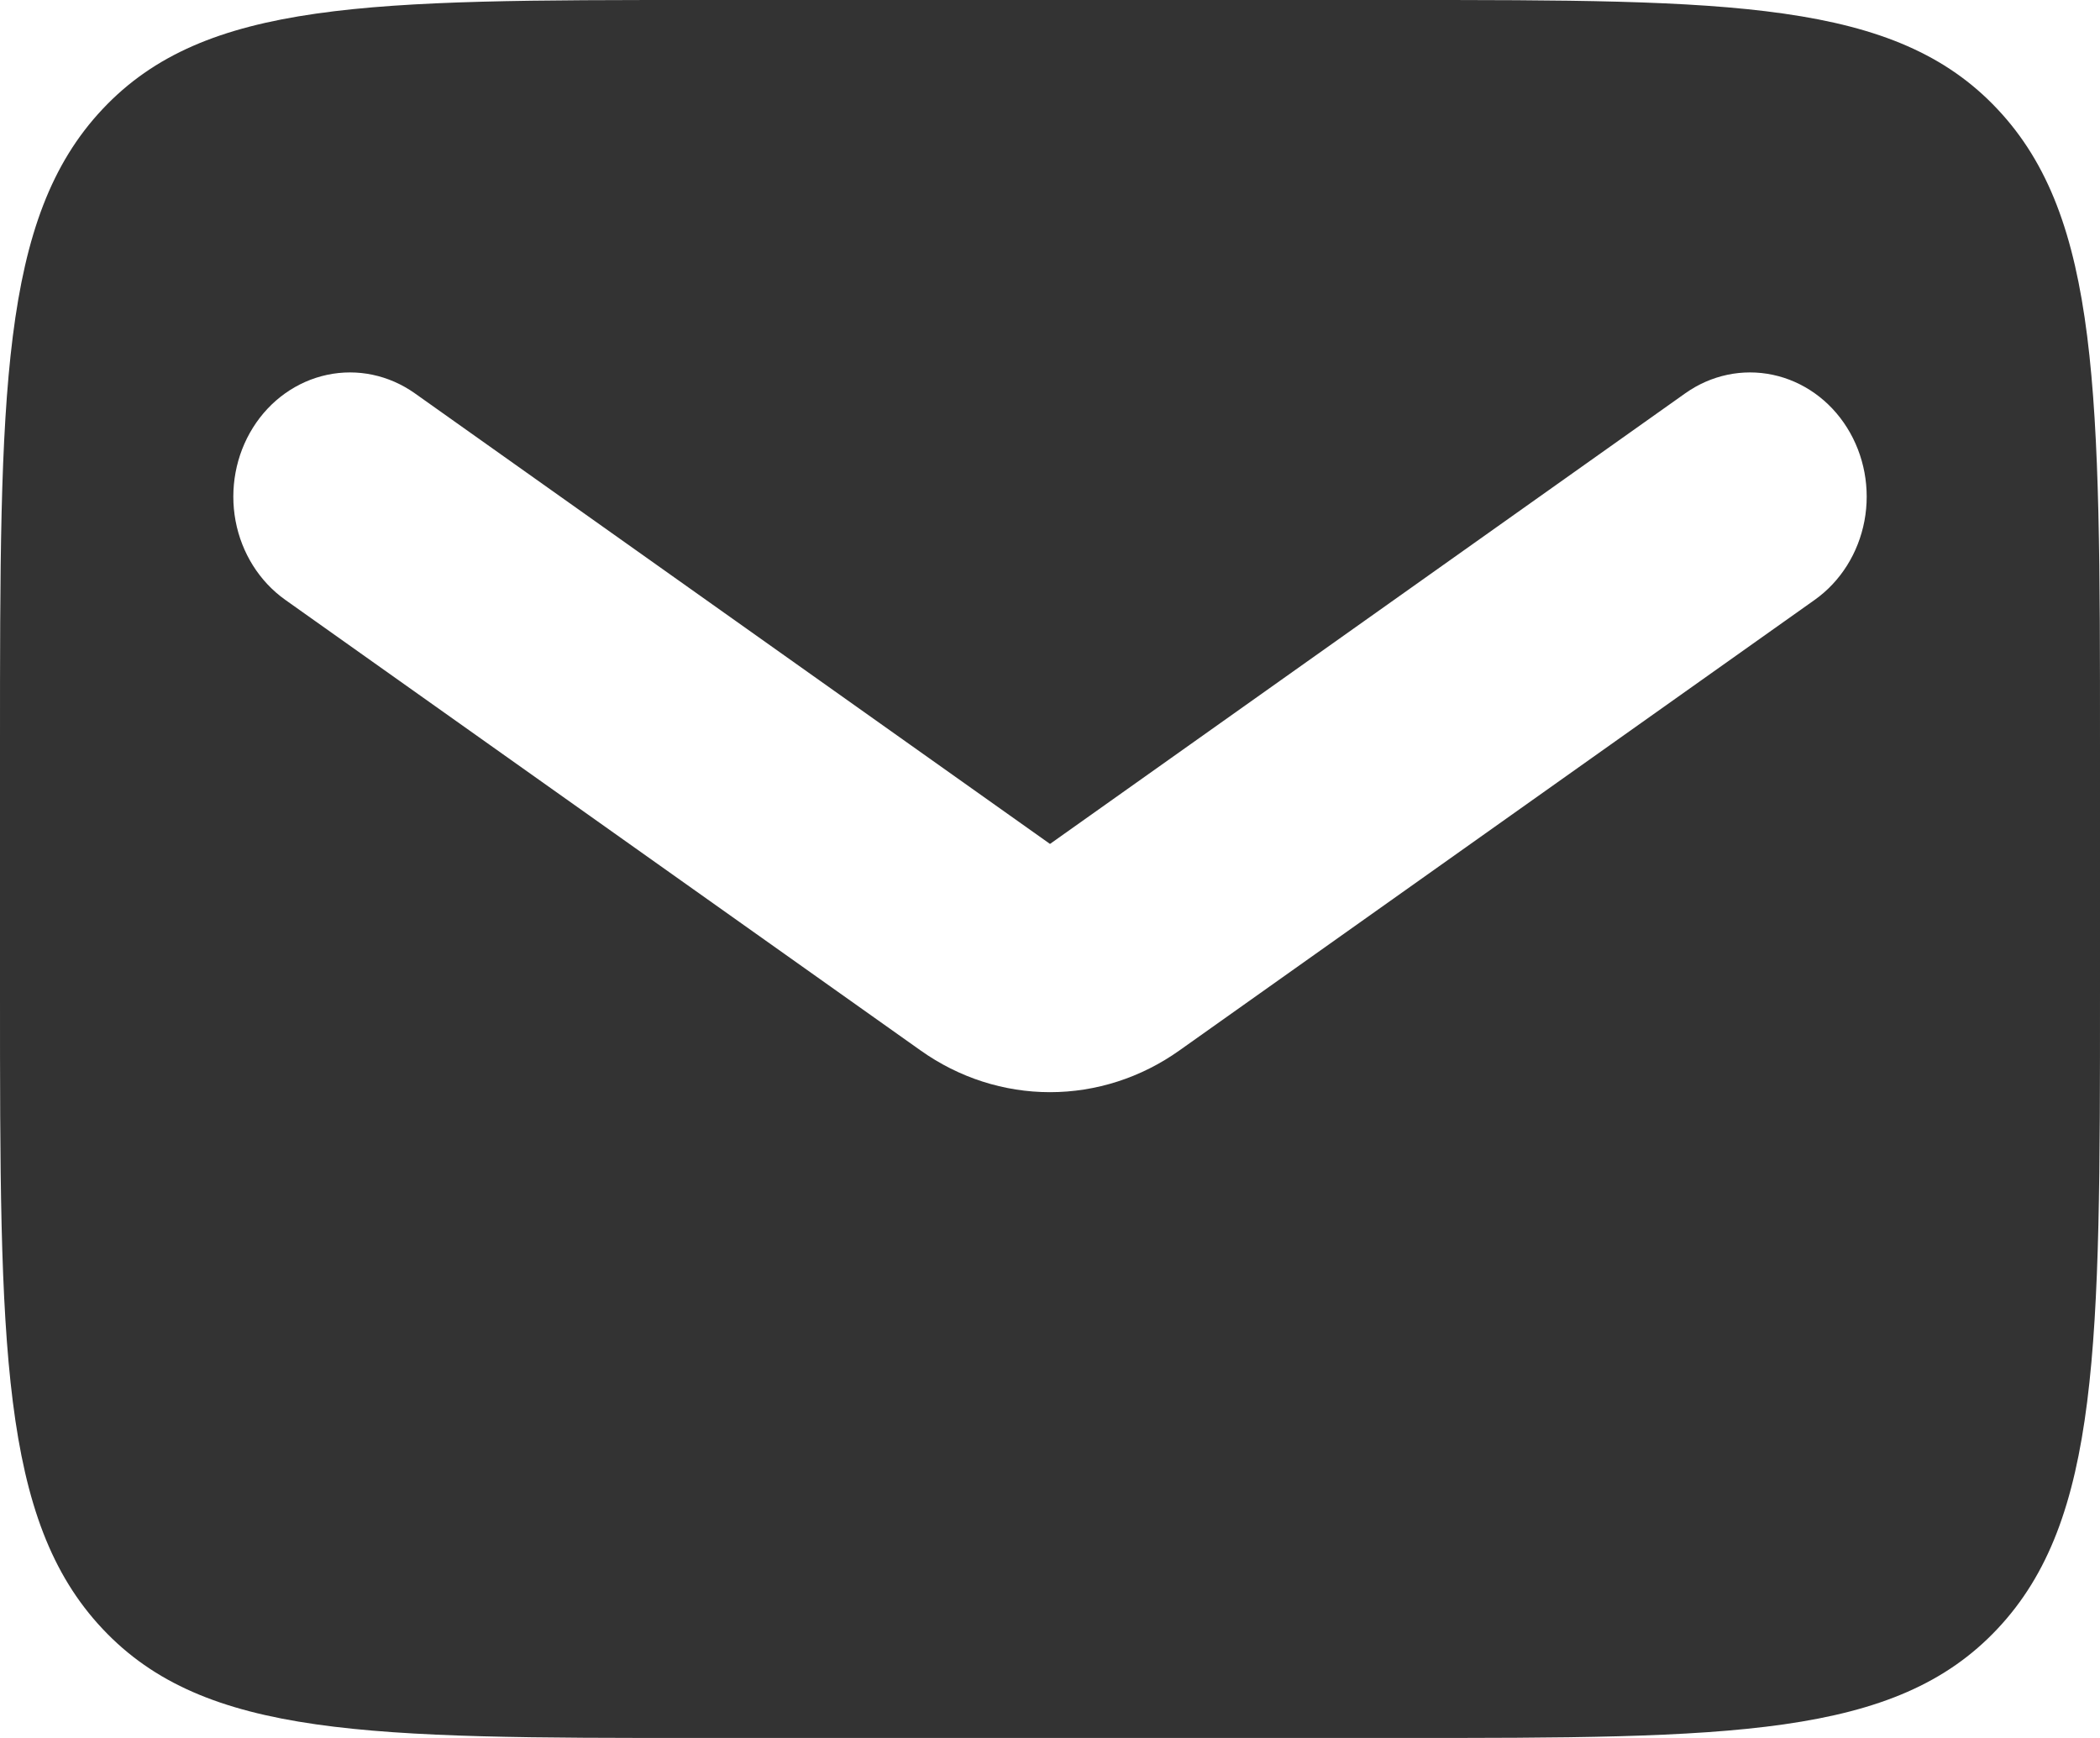 <svg width="29" height="24" viewBox="0 0 29 24" fill="none" xmlns="http://www.w3.org/2000/svg">
<path fill-rule="evenodd" clip-rule="evenodd" d="M1.416 1.507C-9.60297e-08 3.012 0 5.438 0 10.286V13.714C0 18.562 -9.60297e-08 20.988 1.416 22.493C2.831 24 5.11 24 9.667 24H19.333C23.89 24 26.169 24 27.584 22.493C29 20.988 29 18.562 29 13.714V10.286C29 5.438 29 3.012 27.584 1.507C26.169 3.06538e-07 23.89 0 19.333 0H9.667C5.11 0 2.831 3.06538e-07 1.416 1.507ZM5.728 5.431C5.372 5.179 4.937 5.087 4.518 5.176C4.099 5.265 3.73 5.527 3.493 5.906C3.256 6.284 3.17 6.747 3.253 7.193C3.337 7.639 3.584 8.031 3.939 8.283L12.713 14.506C13.242 14.882 13.864 15.082 14.5 15.082C15.136 15.082 15.758 14.882 16.287 14.506L25.061 8.283C25.416 8.031 25.663 7.639 25.747 7.193C25.831 6.747 25.744 6.284 25.507 5.906C25.27 5.527 24.901 5.265 24.482 5.176C24.063 5.087 23.628 5.179 23.273 5.431L14.5 11.654L5.728 5.431Z" fill="#333333"/>
</svg>

